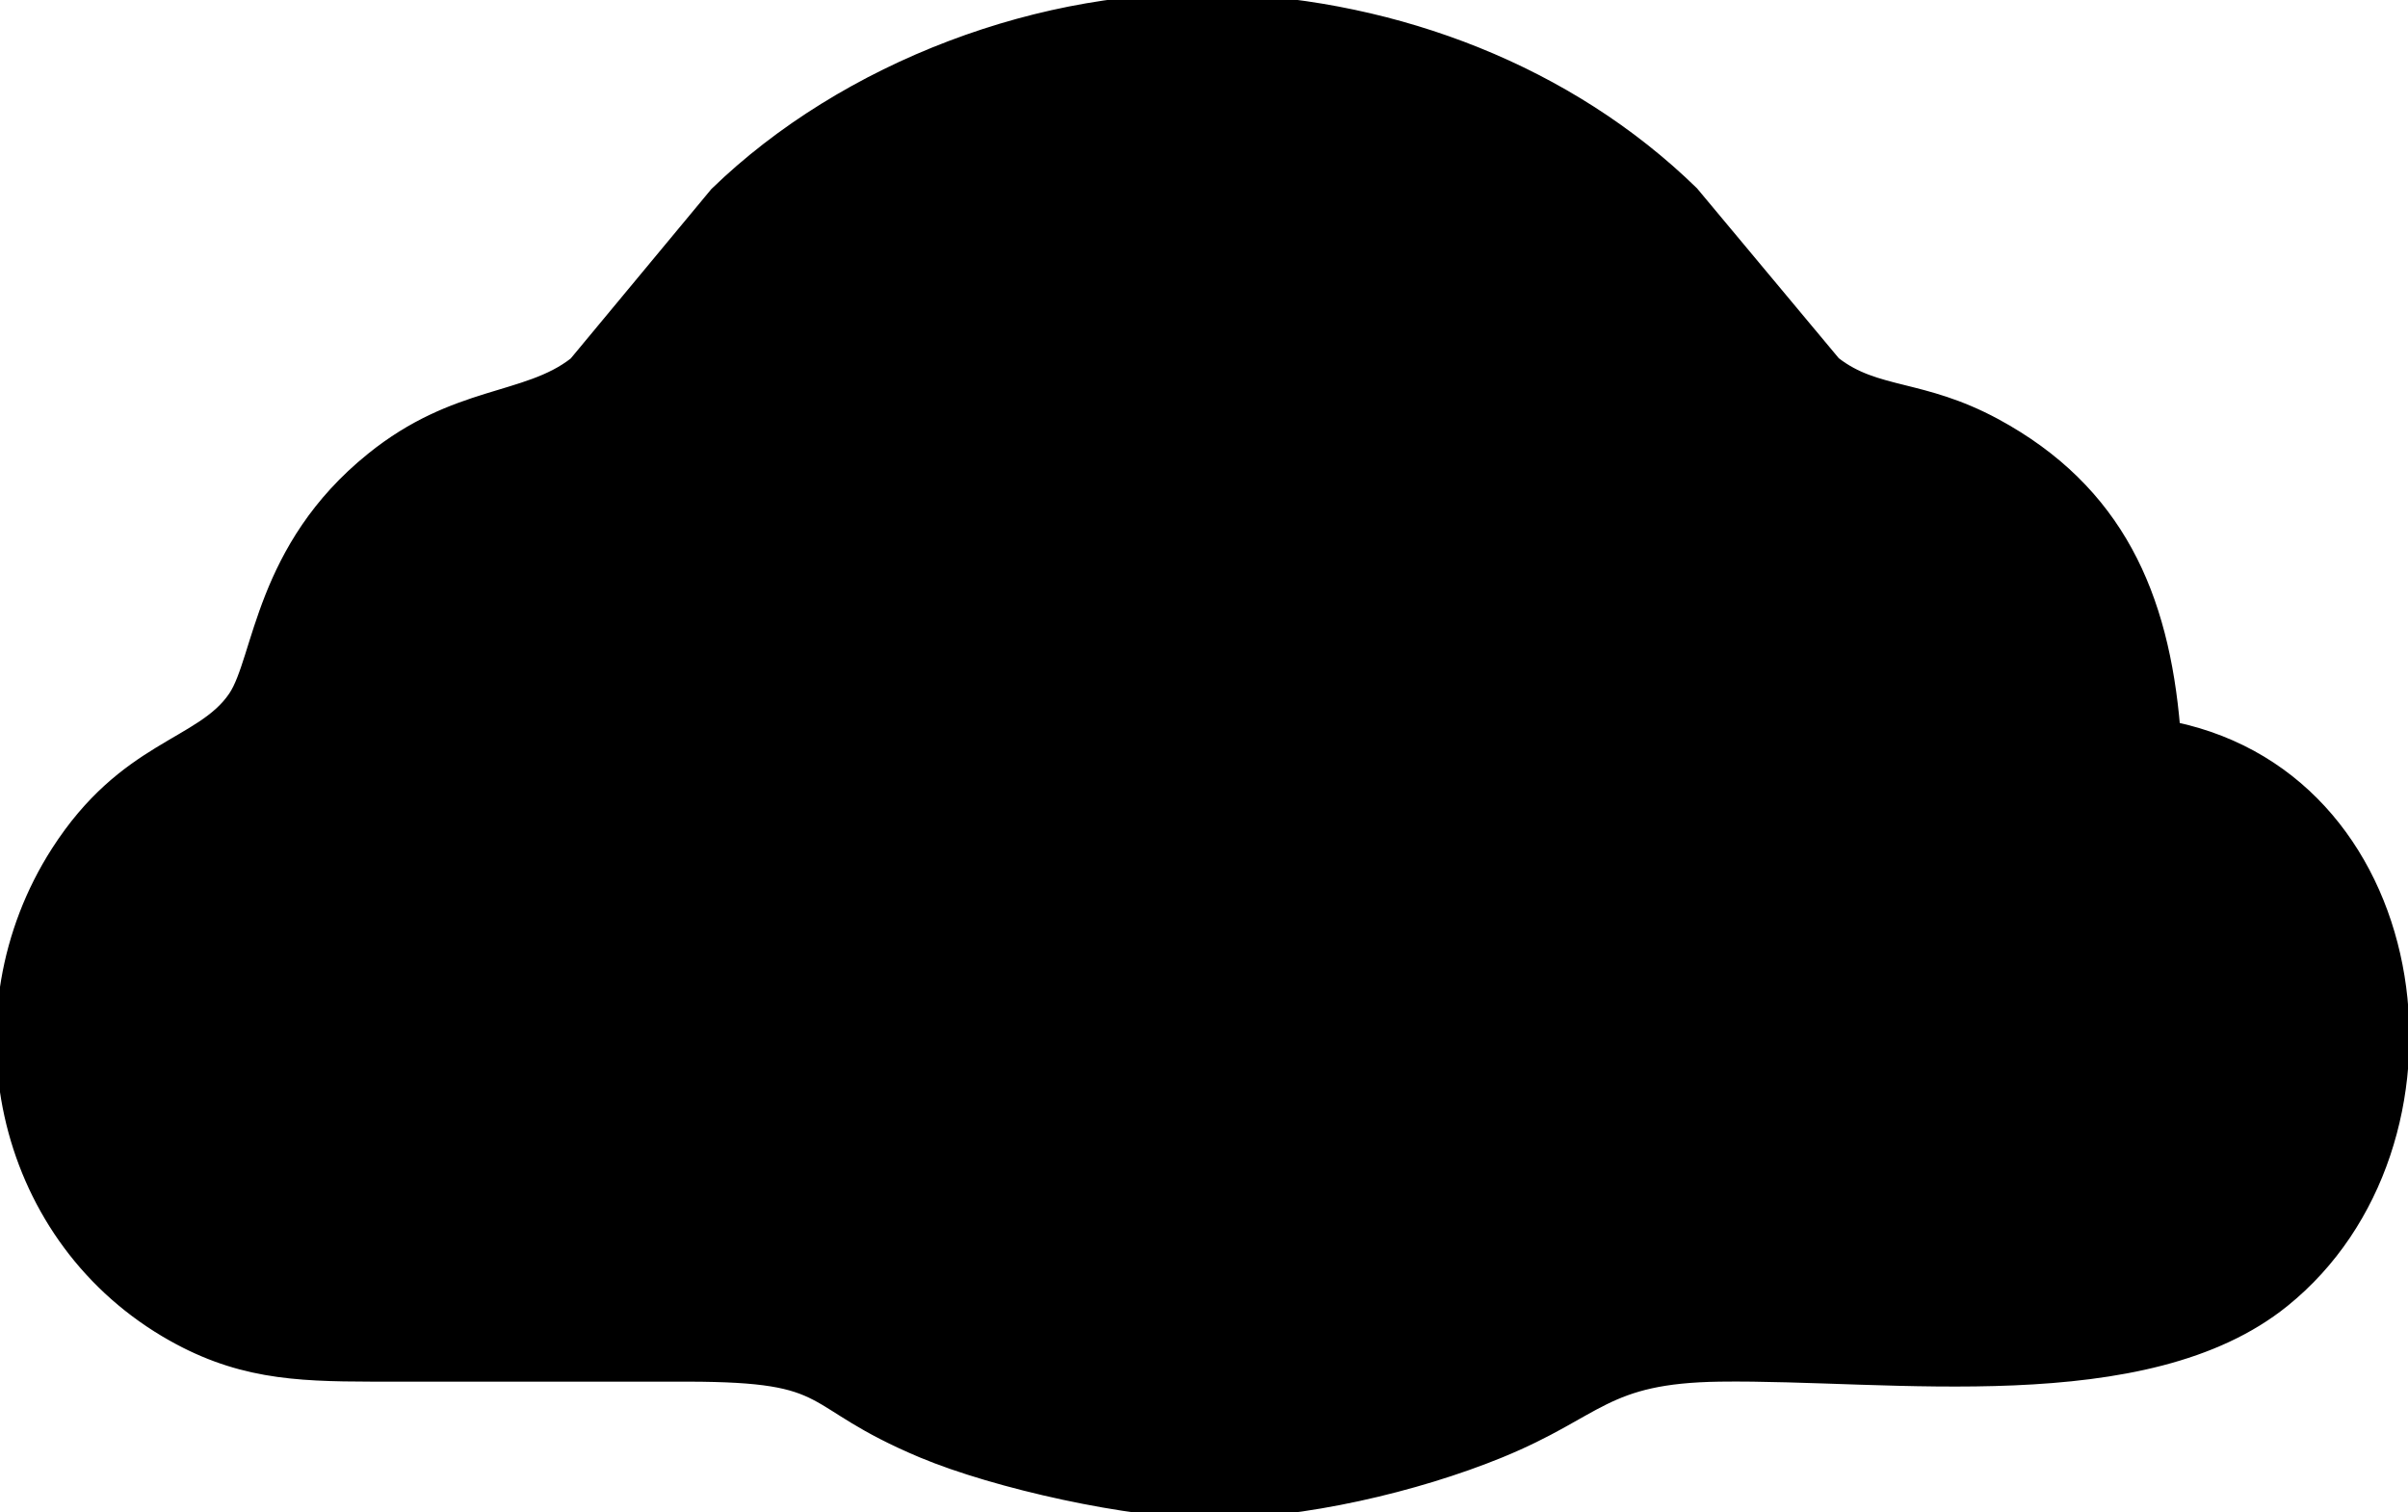 <?xml version="1.0" encoding="UTF-8" standalone="no"?>
<!DOCTYPE svg PUBLIC "-//W3C//DTD SVG 20010904//EN"
              "http://www.w3.org/TR/2001/REC-SVG-20010904/DTD/svg10.dtd">

<svg xmlns="http://www.w3.org/2000/svg"
     width="1.167in" height="0.733in"
     viewBox="0 0 175 110">
  <path id="Selection"
        fill="black" stroke="black" stroke-width="1"
        d="M 165.98,94.61
           C 155.97,102.69 137.42,99.83 125.00,100.00
             116.54,100.12 116.26,102.58 109.00,105.55
             102.88,108.05 94.62,109.97 88.00,109.97
             82.18,109.97 72.38,107.80 67.00,105.54
             58.14,101.81 61.02,100.02 50.00,100.00
             50.00,100.00 27.00,100.00 27.00,100.00
             21.30,99.99 17.09,99.80 12.00,96.78
             -0.04,89.62 -3.35,73.67 4.13,62.00
             9.05,54.33 14.61,54.29 17.02,50.73
             18.89,47.96 18.96,39.88 27.02,33.39
             33.09,28.49 38.24,29.24 41.79,26.44
             41.79,26.44 52.04,14.09 52.04,14.09
             61.46,4.95 75.86,-0.47 89.00,0.04
             101.53,0.53 113.97,5.24 122.99,14.04
             122.99,14.04 133.32,26.42 133.32,26.42
             136.37,28.81 139.70,28.06 145.00,30.91
             153.92,35.73 157.19,43.34 158.00,53.00
             176.86,56.95 179.99,83.32 165.98,94.61 Z" />
</svg>

